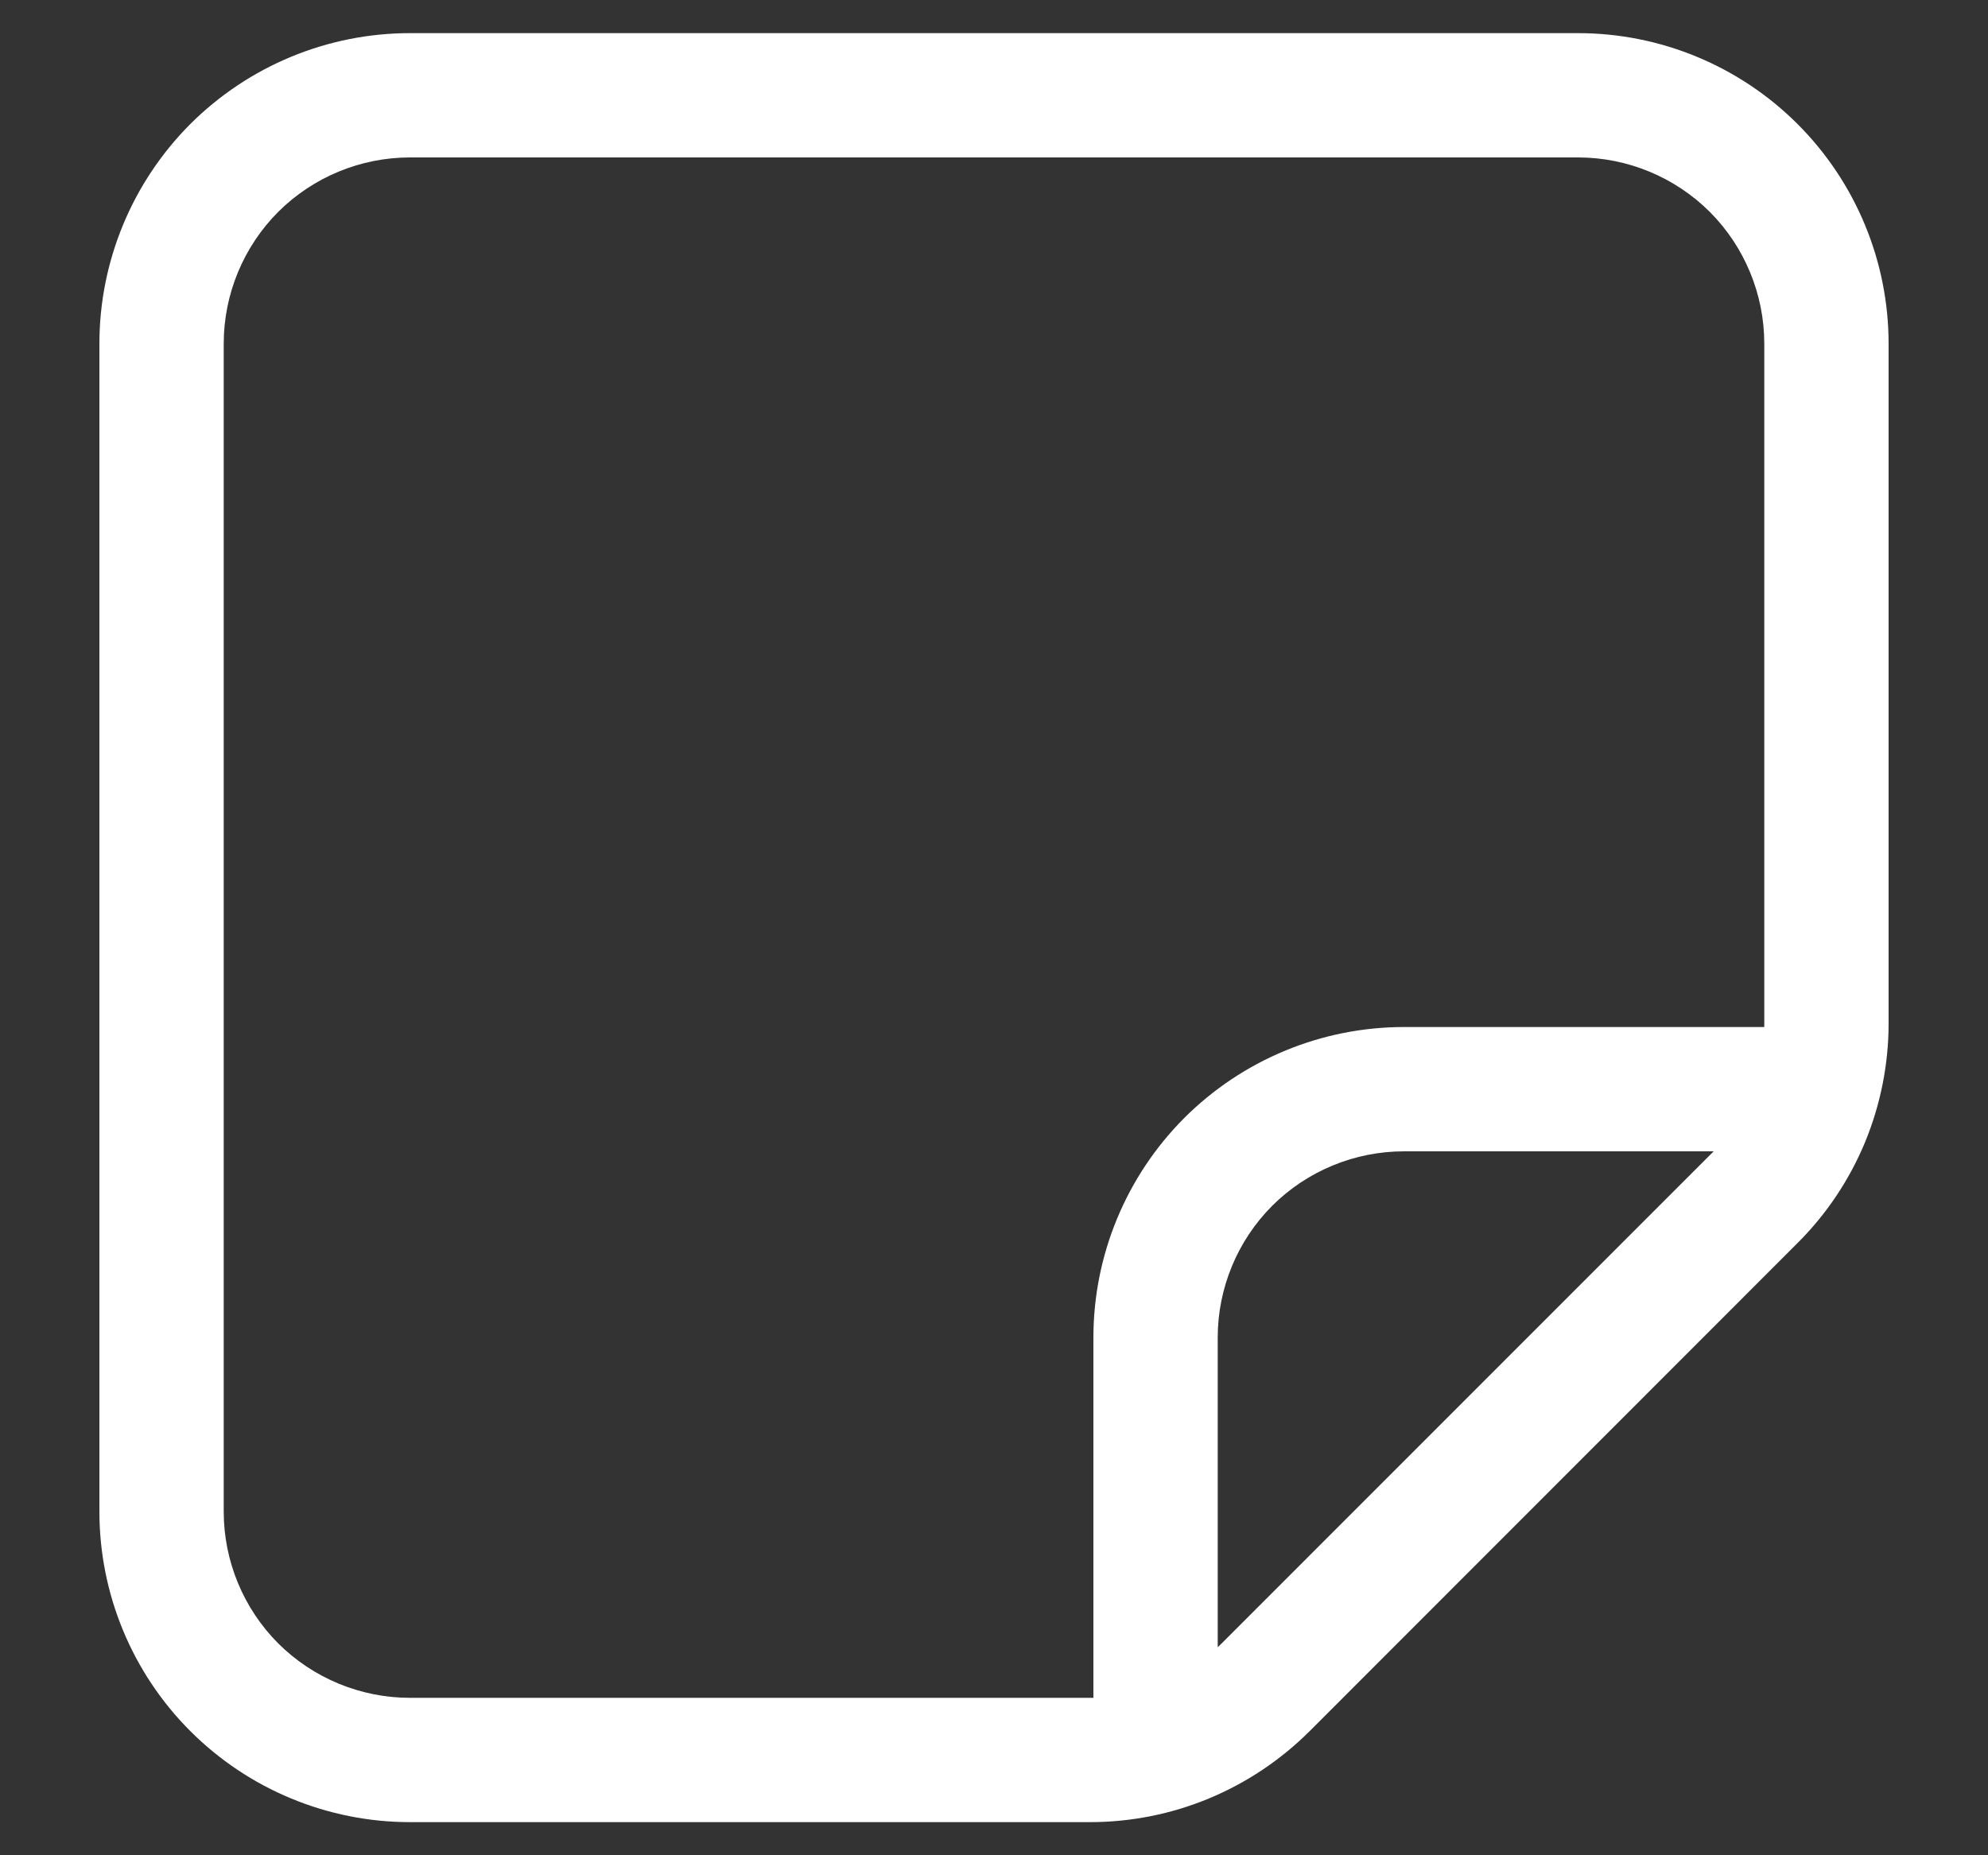 <svg width="15" height="14" viewBox="0 0 15 14" fill="none" xmlns="http://www.w3.org/2000/svg">
<rect x="0" y="0" width="15" height="14" fill="#333333" stroke="none"/>
<path d="M3.094 0.25C2.472 0.25 1.876 0.497 1.436 0.936C0.997 1.376 0.75 1.972 0.75 2.594V11.406C0.75 12.028 0.997 12.624 1.436 13.063C1.876 13.503 2.472 13.75 3.094 13.75H8.223C8.531 13.75 8.836 13.69 9.12 13.572C9.405 13.454 9.663 13.281 9.881 13.064L13.563 9.38C13.781 9.163 13.954 8.904 14.072 8.62C14.189 8.336 14.25 8.031 14.25 7.723V2.594C14.25 1.972 14.003 1.376 13.563 0.936C13.124 0.497 12.528 0.25 11.906 0.25H3.094ZM1.688 2.594C1.688 2.221 1.836 1.863 2.099 1.599C2.363 1.336 2.721 1.188 3.094 1.188H11.906C12.279 1.188 12.637 1.336 12.901 1.599C13.164 1.863 13.312 2.221 13.312 2.594V7.75H10.594C9.972 7.75 9.376 7.997 8.936 8.436C8.497 8.876 8.25 9.472 8.25 10.094V12.812H3.094C2.721 12.812 2.363 12.664 2.099 12.401C1.836 12.137 1.688 11.779 1.688 11.406V2.594ZM9.188 12.43V10.094C9.188 9.721 9.336 9.363 9.599 9.099C9.863 8.836 10.221 8.688 10.594 8.688H12.93C12.92 8.698 12.911 8.708 12.901 8.717L9.218 12.401C9.208 12.411 9.198 12.42 9.188 12.43Z" fill="white"/>
</svg>
